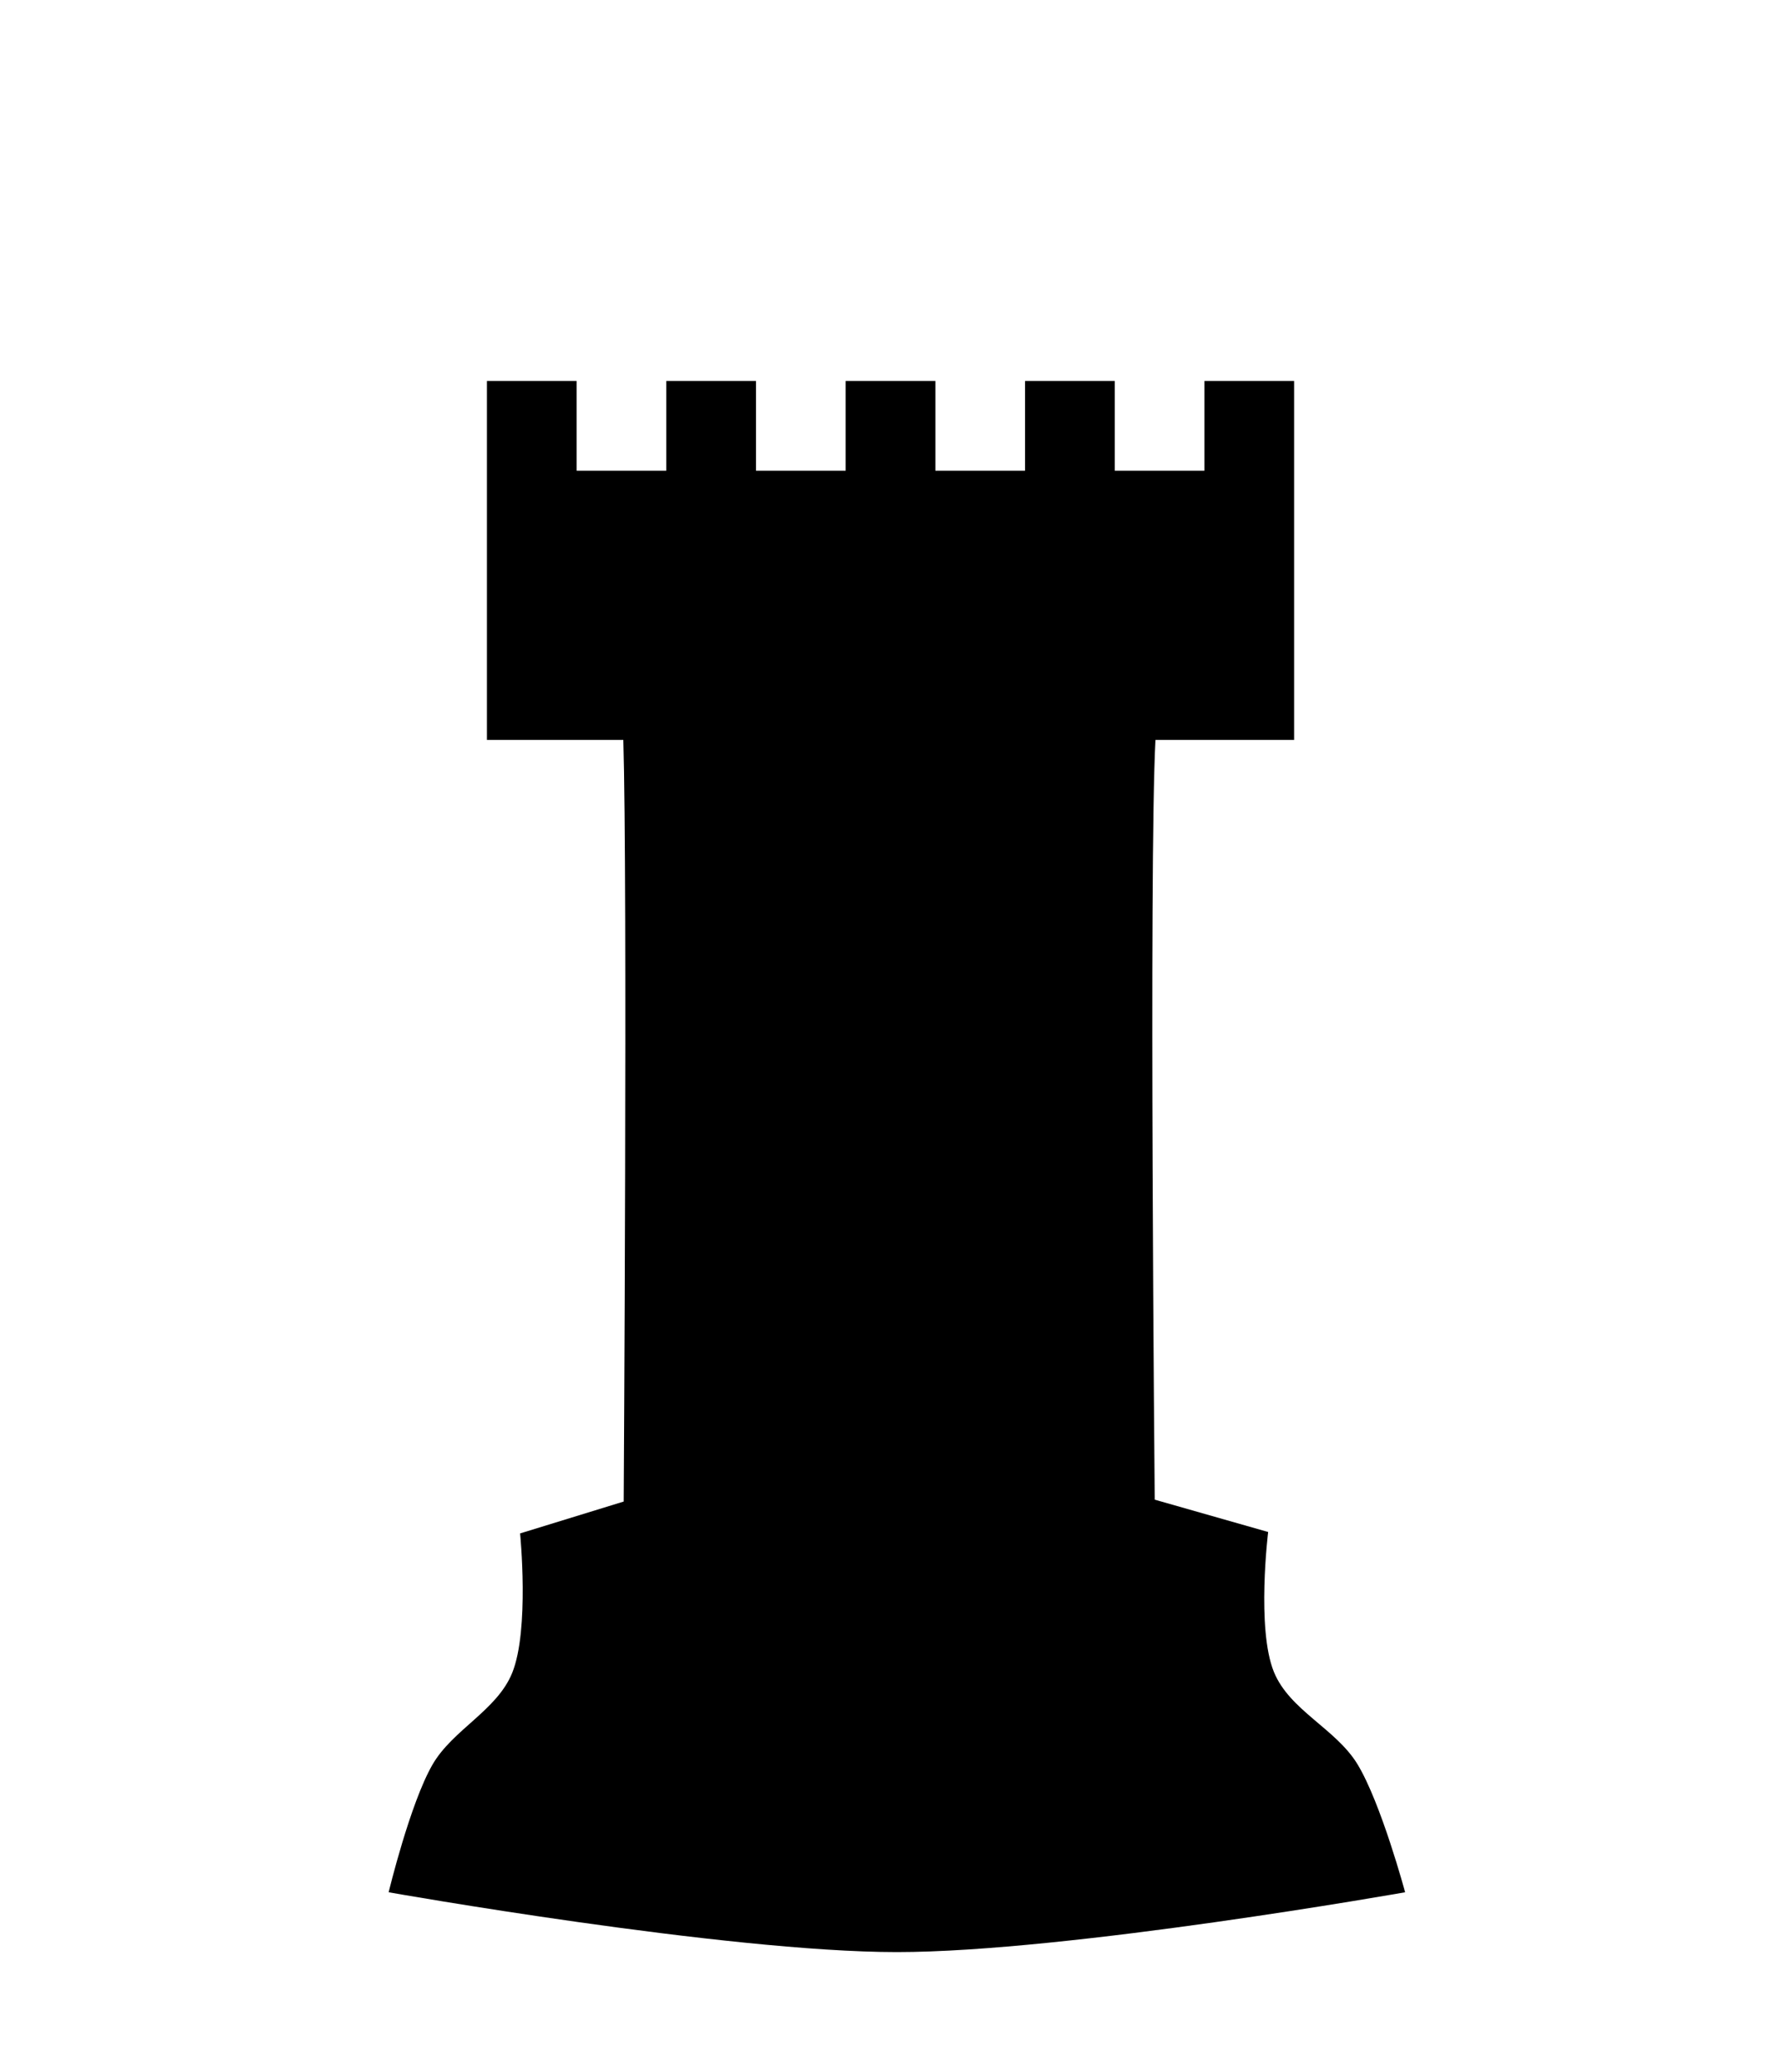 <svg xmlns="http://www.w3.org/2000/svg" xmlns:xlink="http://www.w3.org/1999/xlink" version="1.1"
  viewBox="0 0 148.933 173.167" xml:space="preserve"
  >
  <path
    style="stroke-width:1.732px;"
    d="m 40.719,31.844 0,30 11.406,0 C 52.48,73.671 52.156,125.5 52.156,125.5 l -8.664,2.665 c 0,0 0.803,8.057 -0.664,11.664 -1.275,3.136 -4.972,4.732 -6.664,7.664 -1.878,3.256 -3.664,10.664 -3.664,10.664 0,0 28.236,5 42.5,5 14.264,0 42.5,-5 42.5,-5 0,0 -2.006,-7.451 -3.985,-10.704 -1.801,-2.961 -5.67,-4.496 -6.984,-7.704 -1.48,-3.613 -0.484,-11.703 -0.484,-11.703 l -9.485,-2.703 c 0,0 -0.496,-52.973 0.062,-63.5 l 11.594,0 0,-30 -7.5,0 0,7.5 -7.5,0 0,-7.5 -7.5,0 0,7.5 -7.5,0 0,-7.5 -7.5,0 0,7.5 -7.5,0 0,-7.5 -7.5,0 0,7.5 -7.5,0 0,-7.5 z"
     />
</svg>